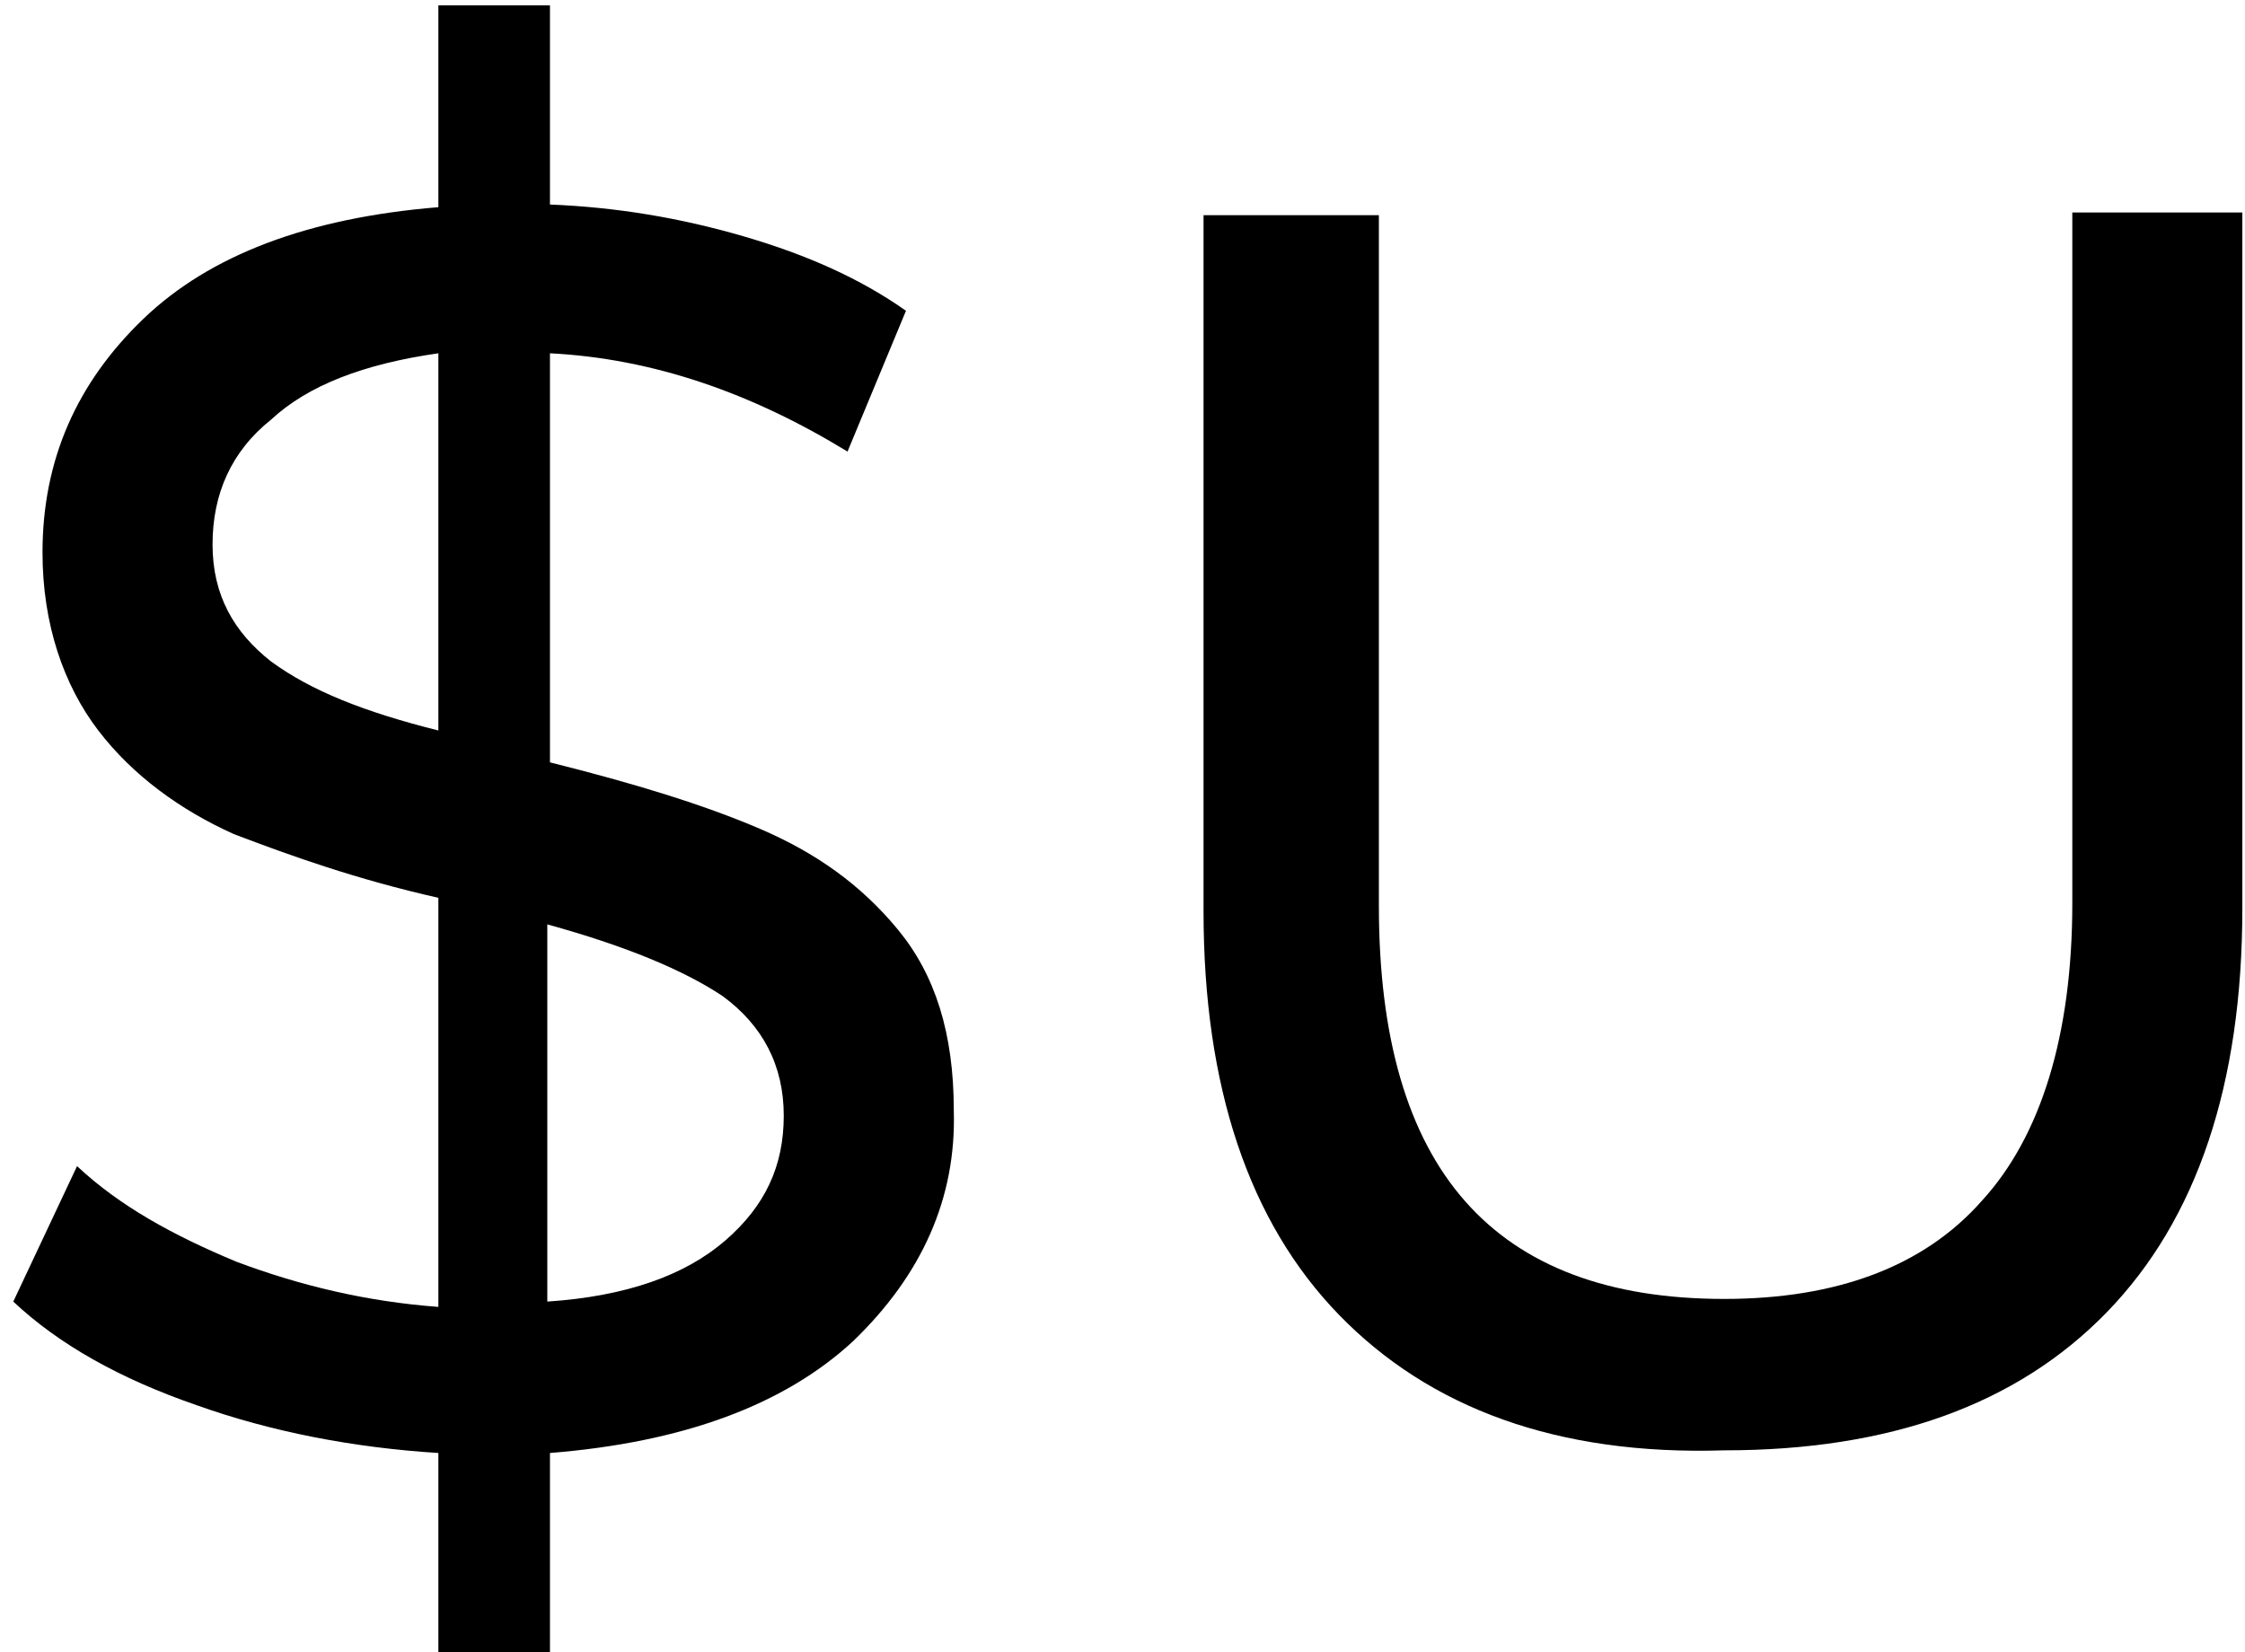 <?xml version="1.0" encoding="utf-8"?>
<!-- Generator: Adobe Illustrator 21.1.0, SVG Export Plug-In . SVG Version: 6.00 Build 0)  -->
<svg version="1.1" id="Capa_1" xmlns="http://www.w3.org/2000/svg" xmlns:xlink="http://www.w3.org/1999/xlink" x="0px" y="0px"
	 viewBox="0 0 84.5 62.2" style="enable-background:new 0 0 84.5 62.2;" xml:space="preserve">
<g>
	<path d="M32.1,50.5c-2.6,2.4-6.4,3.8-11.4,4.2v7.5h-4.2v-7.5c-3.2-0.2-6.3-0.8-9.1-1.8c-2.9-1-5.2-2.3-6.9-3.9l2.4-5.1
		c1.6,1.5,3.6,2.6,6,3.6c2.4,0.9,4.9,1.5,7.6,1.7V33.8c-3.1-0.7-5.6-1.6-7.7-2.4c-2-0.9-3.8-2.2-5.1-3.9s-2.1-4-2.1-6.7
		c0-3.5,1.3-6.4,3.8-8.8c2.5-2.4,6.2-3.8,11.1-4.2V0.2h4.2v7.5c2.5,0.1,4.9,0.5,7.3,1.2c2.4,0.7,4.4,1.6,6.1,2.8l-2.2,5.3
		c-3.6-2.2-7.3-3.5-11.2-3.7v15.4c3.2,0.8,5.8,1.6,7.9,2.5c2.1,0.9,3.8,2.1,5.2,3.8c1.4,1.7,2.1,3.9,2.1,6.8
		C36,45.1,34.7,48,32.1,50.5z M10.2,24.9c1.5,1.1,3.5,1.9,6.3,2.6V13.3c-2.8,0.4-4.9,1.2-6.3,2.5C8.7,17,8,18.6,8,20.5
		C8,22.4,8.8,23.8,10.2,24.9z M27.3,46.7c1.5-1.3,2.2-2.8,2.2-4.7c0-1.9-0.8-3.4-2.3-4.5c-1.5-1-3.7-1.9-6.6-2.7V49
		C23.6,48.8,25.8,48,27.3,46.7z"/>
	<path d="M50.4,49.5c-3.4-3.5-5.1-8.6-5.1-15.2V8.1h6.6v26c0,9.9,4.3,14.8,13,14.8c4.2,0,7.5-1.2,9.7-3.7c2.2-2.4,3.4-6.2,3.4-11.2
		v-26h6.4v26.2c0,6.6-1.7,11.7-5.1,15.2c-3.4,3.5-8.2,5.2-14.4,5.2C58.6,54.8,53.8,53,50.4,49.5z"/>
</g>
</svg>
